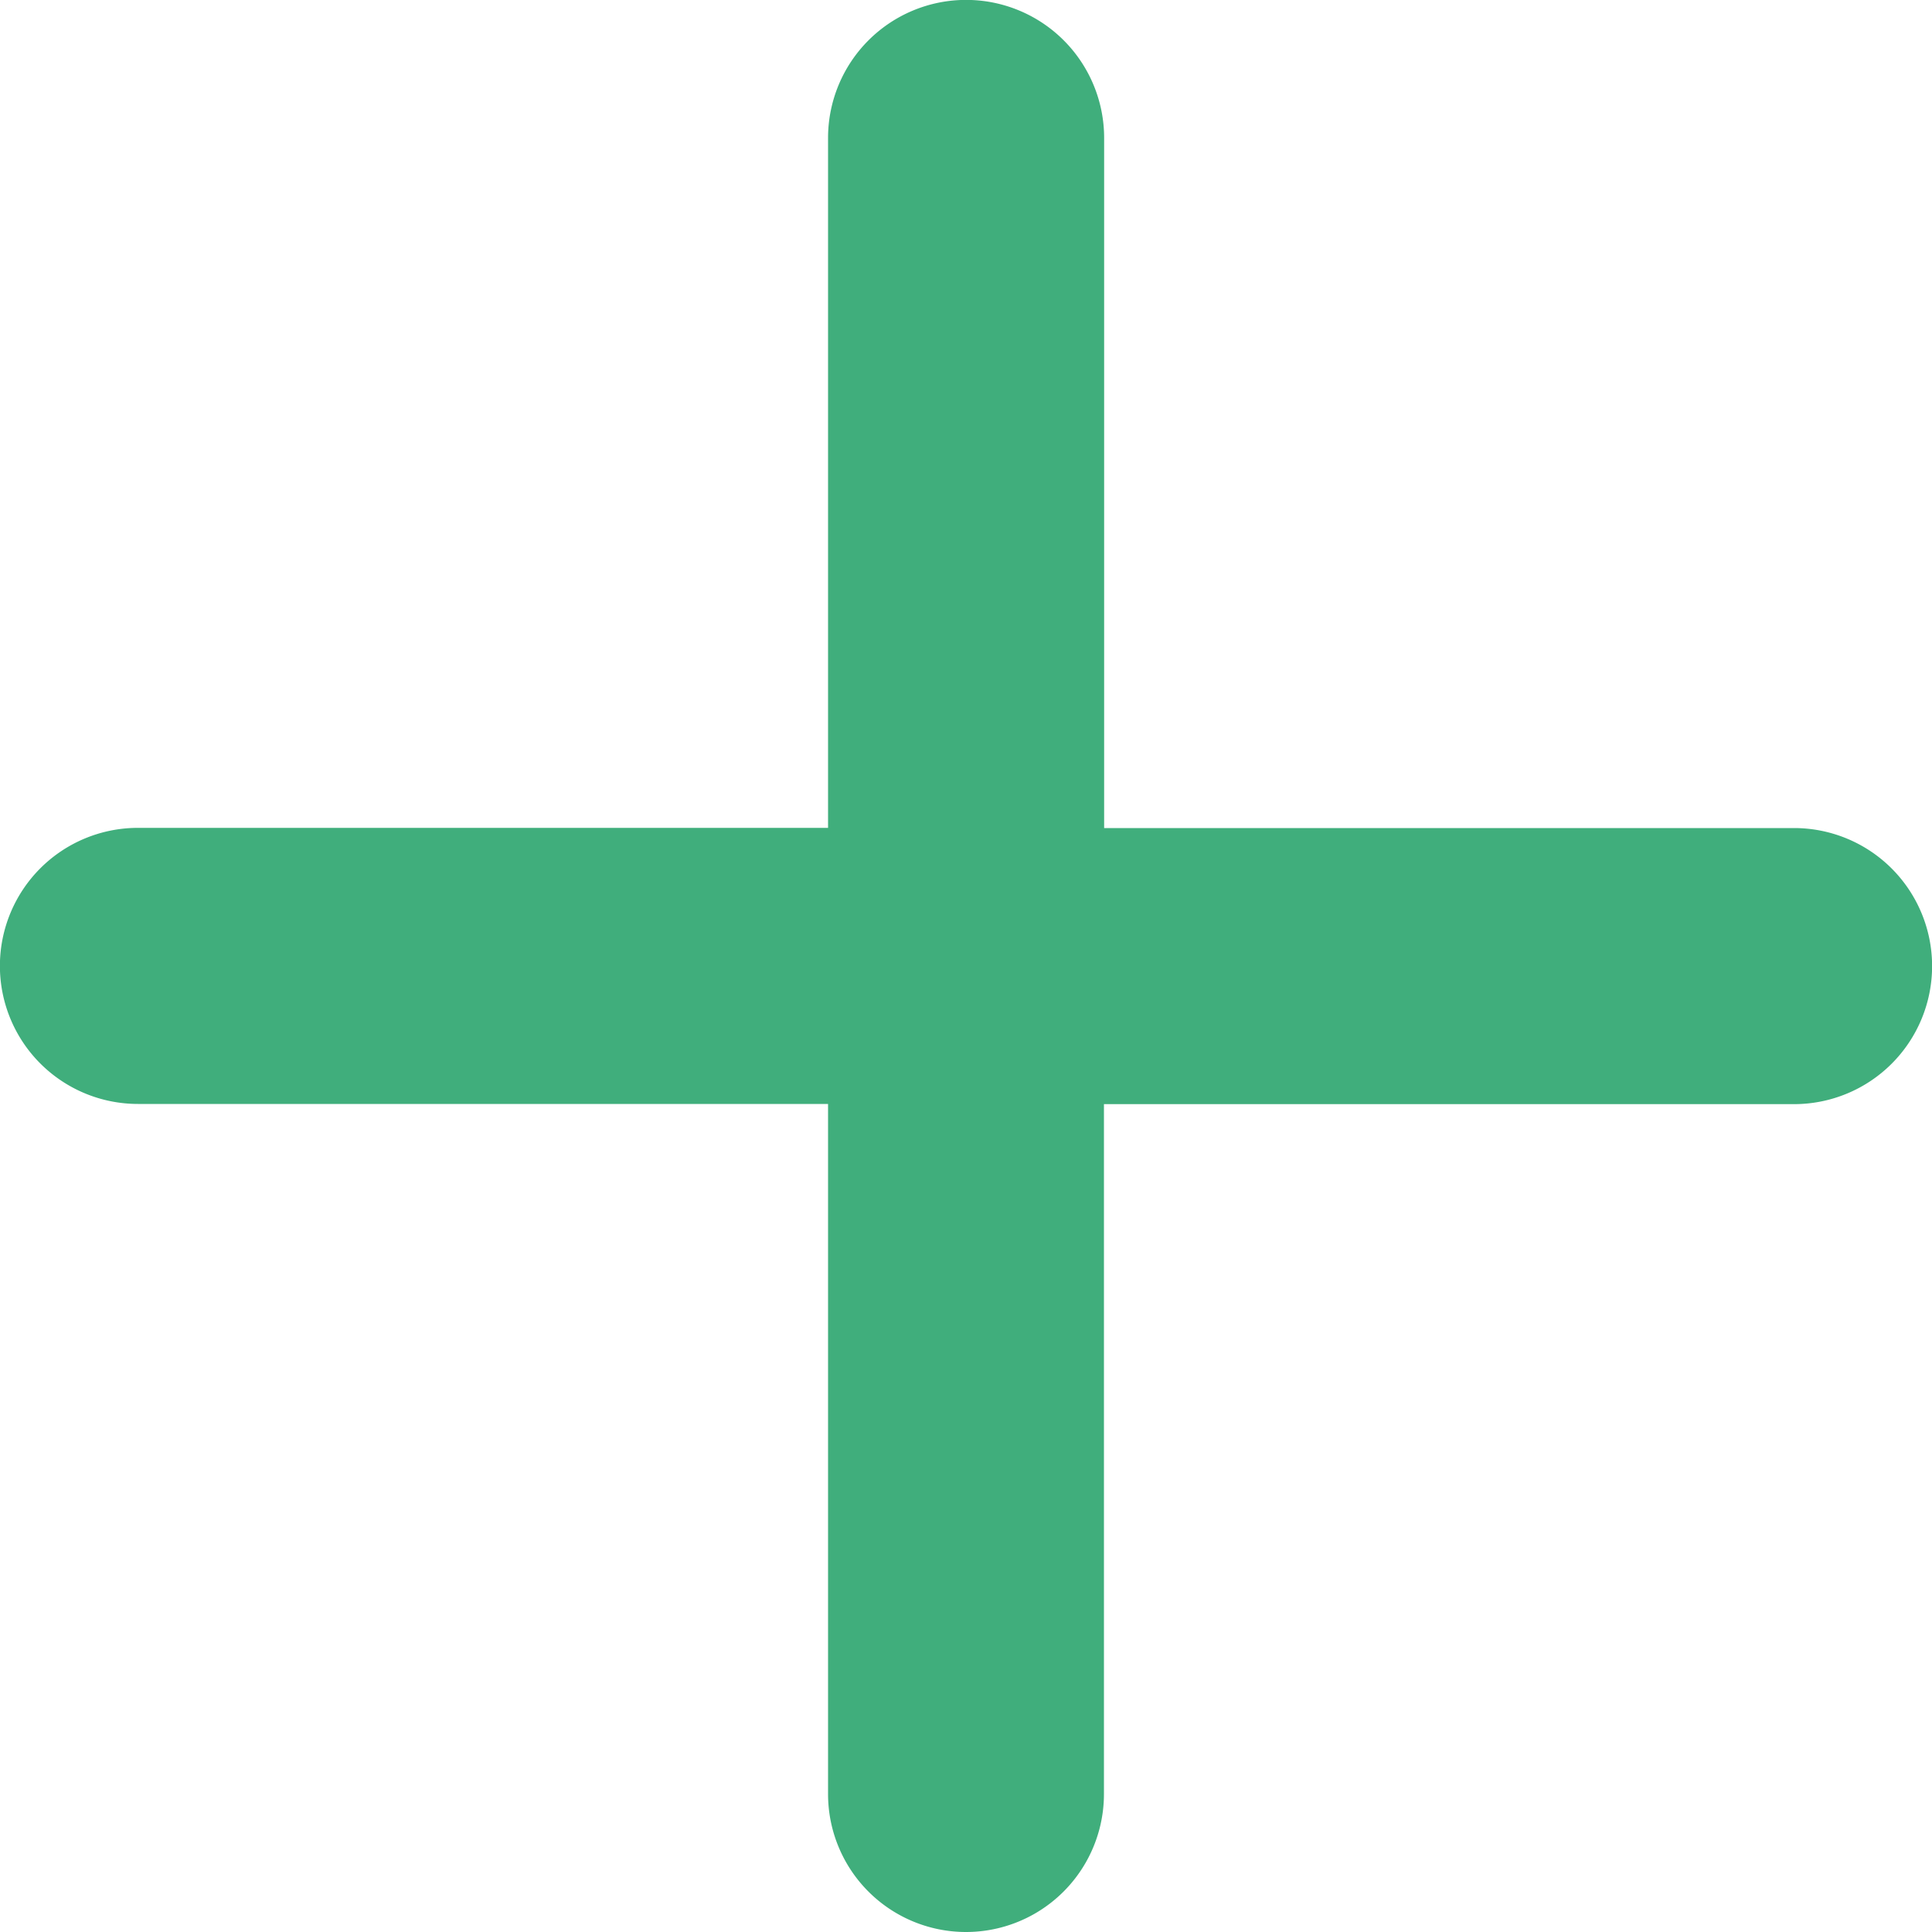 <svg id="Group_917" data-name="Group 917" xmlns="http://www.w3.org/2000/svg" xmlns:xlink="http://www.w3.org/1999/xlink" width="10" height="10" viewBox="0 0 10 10">
  <defs>
    <clipPath id="clip-path">
      <rect id="Rectangle_1697" data-name="Rectangle 1697" width="10" height="10" fill="none"/>
    </clipPath>
  </defs>
  <g id="Group_916" data-name="Group 916" clip-path="url(#clip-path)">
    <path id="Path_1332" data-name="Path 1332" d="M5,10a.714.714,0,0,1-.714-.714V5.714H.714a.714.714,0,1,1,0-1.429H4.286V.714a.714.714,0,1,1,1.429,0V4.286H9.286a.714.714,0,0,1,0,1.429H5.714V9.286A.714.714,0,0,1,5,10" fill="#40ae7c"/>
  </g>
</svg>
